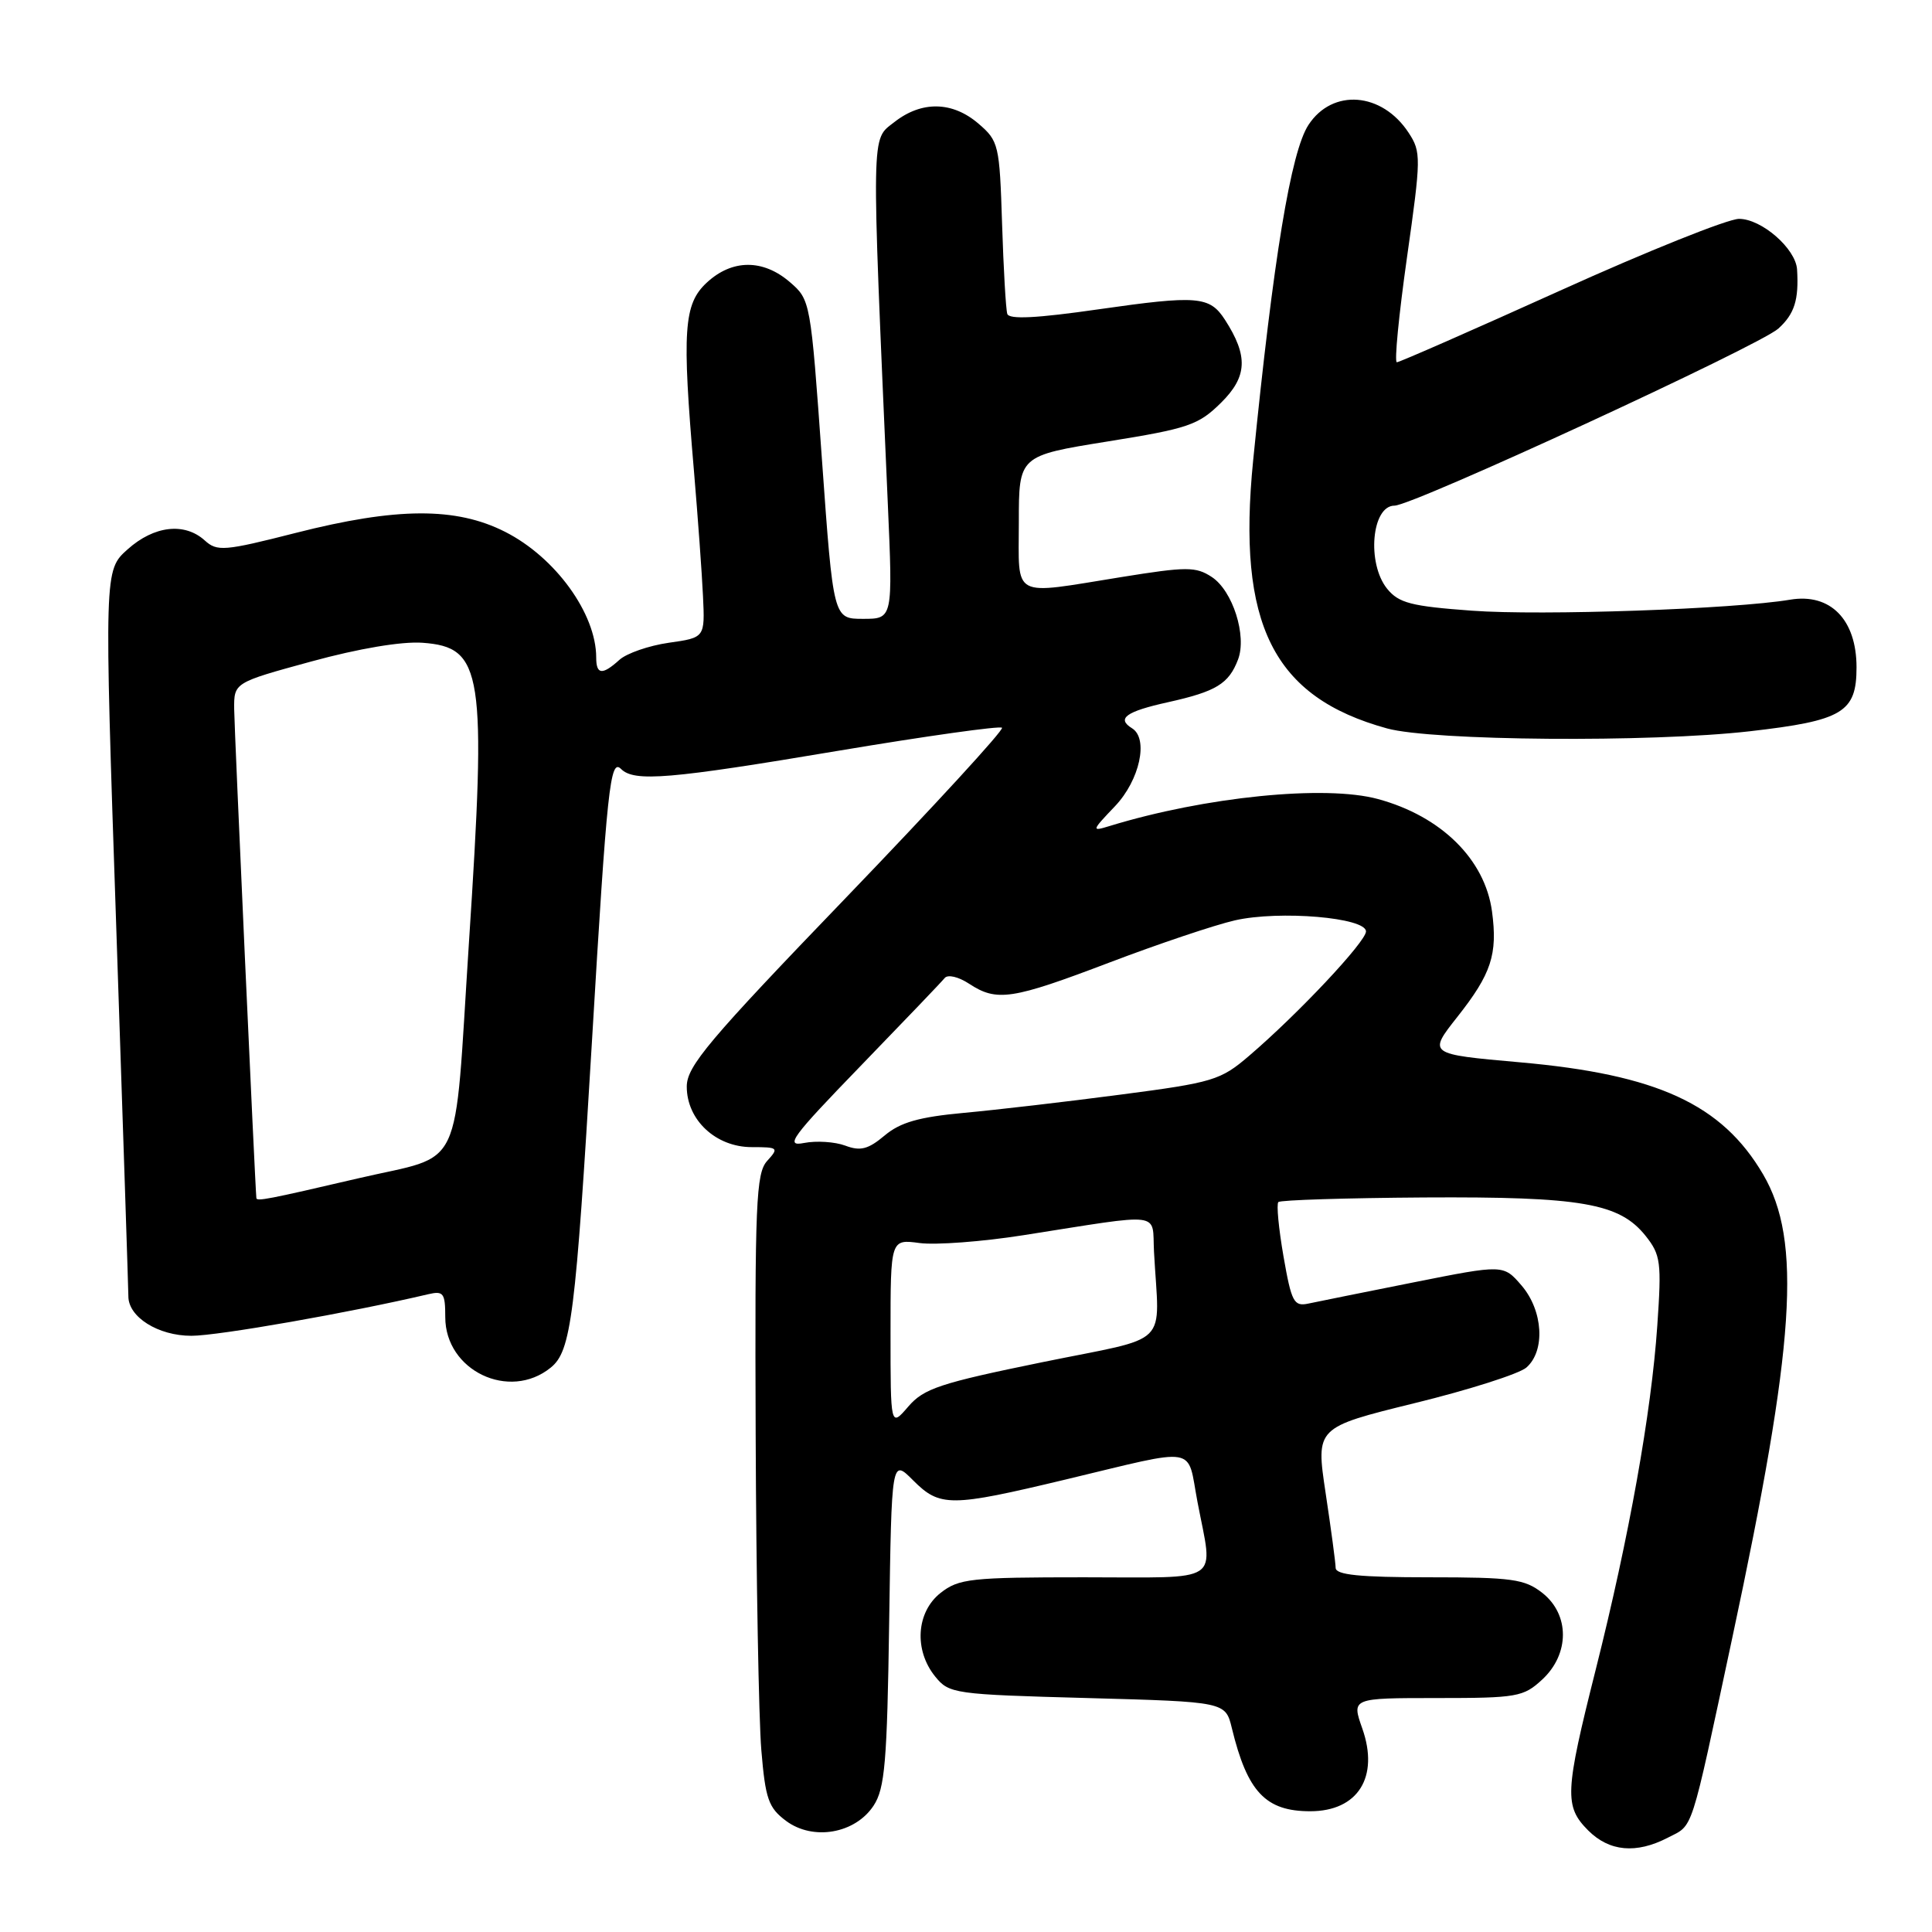<?xml version="1.0" encoding="UTF-8" standalone="no"?>
<!DOCTYPE svg PUBLIC "-//W3C//DTD SVG 1.1//EN" "http://www.w3.org/Graphics/SVG/1.1/DTD/svg11.dtd" >
<svg xmlns="http://www.w3.org/2000/svg" xmlns:xlink="http://www.w3.org/1999/xlink" version="1.1" viewBox="0 0 256 256">
 <g >
 <path fill="currentColor"
d=" M 220.98 243.51 C 224.44 241.72 223.89 243.43 229.53 217.05 C 237.88 177.99 238.78 164.42 233.62 155.61 C 228.17 146.32 219.60 142.37 201.38 140.76 C 189.21 139.68 189.21 139.68 193.11 134.74 C 197.61 129.04 198.46 126.47 197.70 120.78 C 196.77 113.88 190.98 108.16 182.60 105.88 C 175.61 103.97 159.68 105.57 147.00 109.46 C 144.60 110.20 144.63 110.09 147.75 106.82 C 151.02 103.38 152.22 97.87 150.00 96.50 C 147.91 95.21 149.19 94.28 154.75 93.05 C 161.14 91.63 162.82 90.62 164.05 87.38 C 165.24 84.24 163.34 78.27 160.56 76.45 C 158.45 75.07 157.25 75.07 148.62 76.46 C 133.83 78.84 135.00 79.46 135.00 69.20 C 135.00 60.39 135.00 60.39 146.75 58.50 C 157.47 56.78 158.79 56.33 161.79 53.37 C 165.29 49.91 165.42 47.18 162.30 42.35 C 160.28 39.24 158.67 39.11 145.60 40.98 C 137.34 42.17 133.71 42.35 133.47 41.59 C 133.28 40.99 132.97 35.61 132.78 29.64 C 132.45 19.19 132.33 18.68 129.66 16.39 C 126.20 13.41 122.11 13.34 118.49 16.19 C 115.41 18.61 115.44 16.52 117.64 66.75 C 118.31 82.00 118.31 82.00 114.36 82.00 C 110.42 82.00 110.42 82.00 108.91 60.87 C 107.41 39.85 107.39 39.73 104.65 37.37 C 101.09 34.31 97.00 34.34 93.65 37.45 C 90.59 40.29 90.35 43.73 91.96 62.50 C 92.47 68.55 93.01 75.97 93.15 78.99 C 93.41 84.49 93.41 84.49 88.61 85.17 C 85.97 85.55 83.03 86.57 82.08 87.43 C 79.80 89.49 79.00 89.41 79.00 87.12 C 79.00 81.31 73.59 73.84 66.93 70.47 C 60.43 67.17 52.55 67.21 39.20 70.61 C 29.70 73.03 28.77 73.10 27.13 71.61 C 24.45 69.19 20.42 69.65 16.91 72.79 C 13.80 75.57 13.80 75.57 15.41 123.04 C 16.29 149.14 17.01 171.06 17.01 171.75 C 16.99 174.51 20.95 177.00 25.36 177.00 C 28.91 177.00 46.38 173.93 56.75 171.49 C 58.76 171.02 59.00 171.34 59.00 174.53 C 59.00 181.61 67.48 185.67 72.97 181.22 C 75.69 179.03 76.26 174.48 78.44 137.93 C 80.44 104.28 80.85 100.45 82.29 101.89 C 84.04 103.64 88.69 103.25 111.21 99.46 C 122.79 97.52 132.49 96.16 132.77 96.43 C 133.05 96.71 123.76 106.82 112.14 118.90 C 93.85 137.90 91.00 141.29 91.00 143.98 C 91.00 148.41 94.86 152.00 99.61 152.00 C 103.13 152.00 103.23 152.09 101.65 153.83 C 100.18 155.46 100.01 159.34 100.13 190.08 C 100.20 209.01 100.54 227.83 100.88 231.90 C 101.42 238.38 101.83 239.54 104.16 241.28 C 107.74 243.94 113.32 242.97 115.76 239.25 C 117.25 236.98 117.55 233.49 117.82 214.94 C 118.14 193.29 118.14 193.29 120.99 196.15 C 124.55 199.71 125.91 199.70 141.17 196.05 C 159.06 191.77 157.24 191.47 158.67 199.00 C 160.76 210.01 162.27 209.00 143.63 209.00 C 128.59 209.00 127.06 209.17 124.63 211.07 C 121.41 213.61 121.08 218.64 123.91 222.14 C 125.76 224.43 126.38 224.52 144.10 225.00 C 162.38 225.50 162.38 225.50 163.23 229.00 C 165.28 237.44 167.70 240.00 173.61 240.00 C 179.93 240.00 182.78 235.47 180.51 229.03 C 179.09 225.00 179.09 225.00 190.40 225.00 C 201.02 225.00 201.87 224.85 204.35 222.55 C 208.00 219.17 208.01 213.94 204.37 211.07 C 202.02 209.23 200.36 209.00 189.37 209.00 C 180.15 209.00 176.99 208.68 176.98 207.75 C 176.97 207.06 176.37 202.60 175.65 197.82 C 174.35 189.15 174.35 189.15 187.42 185.93 C 194.62 184.17 201.29 182.04 202.25 181.21 C 204.79 179.00 204.48 173.67 201.61 170.33 C 199.21 167.55 199.21 167.55 187.36 169.91 C 180.84 171.21 174.54 172.48 173.37 172.73 C 171.44 173.14 171.13 172.54 170.07 166.48 C 169.43 162.79 169.12 159.55 169.39 159.28 C 169.66 159.01 178.34 158.74 188.69 158.67 C 209.58 158.55 214.59 159.42 218.06 163.77 C 220.05 166.28 220.18 167.25 219.60 175.65 C 218.81 187.20 215.87 203.62 211.45 221.20 C 207.34 237.51 207.26 239.35 210.45 242.55 C 213.25 245.34 216.80 245.67 220.98 243.51 Z  M 231.83 96.90 C 244.17 95.49 246.00 94.40 246.00 88.43 C 246.00 82.10 242.54 78.57 237.21 79.46 C 229.80 80.71 204.27 81.60 195.05 80.92 C 186.97 80.33 185.35 79.91 183.80 78.01 C 181.08 74.64 181.75 67.00 184.78 67.00 C 187.20 67.00 233.12 45.81 235.64 43.54 C 237.78 41.60 238.37 39.73 238.12 35.70 C 237.94 32.94 233.42 29.00 230.43 29.00 C 228.96 29.00 218.30 33.27 206.74 38.50 C 195.18 43.72 185.44 48.00 185.09 48.00 C 184.74 48.00 185.35 41.76 186.43 34.13 C 188.31 20.88 188.32 20.14 186.65 17.59 C 183.12 12.20 176.56 11.69 173.38 16.55 C 171.05 20.10 168.73 34.19 166.05 61.00 C 163.88 82.74 168.69 92.37 183.79 96.52 C 189.77 98.17 218.69 98.40 231.83 96.90 Z  M 118.00 176.65 C 118.00 164.19 118.00 164.19 121.86 164.71 C 123.98 164.99 130.17 164.53 135.61 163.67 C 154.44 160.72 152.63 160.49 152.91 165.84 C 153.60 178.75 155.42 176.96 138.10 180.50 C 124.57 183.27 122.41 183.98 120.35 186.38 C 118.00 189.11 118.00 189.11 118.00 176.65 Z  M 33.97 158.75 C 33.80 157.13 31.05 96.57 31.03 93.97 C 31.00 90.45 31.00 90.45 41.25 87.65 C 47.53 85.93 53.24 84.97 55.99 85.17 C 63.99 85.76 64.49 88.95 62.13 125.00 C 60.11 156.10 61.64 152.83 47.49 156.13 C 35.44 158.94 34.02 159.21 33.97 158.75 Z  M 112.00 151.80 C 110.62 151.29 108.17 151.13 106.54 151.45 C 103.95 151.96 104.88 150.70 114.01 141.27 C 119.75 135.34 124.77 130.10 125.17 129.60 C 125.58 129.09 126.99 129.42 128.41 130.35 C 132.09 132.76 134.05 132.47 147.03 127.53 C 153.50 125.07 160.97 122.56 163.64 121.95 C 169.55 120.61 181.00 121.58 181.00 123.42 C 181.00 124.77 172.02 134.34 165.49 139.92 C 161.73 143.14 160.75 143.44 148.50 145.04 C 141.35 145.98 132.00 147.07 127.72 147.46 C 121.78 148.01 119.30 148.71 117.22 150.46 C 115.04 152.29 114.01 152.56 112.00 151.80 Z "/>
</g>
</svg>